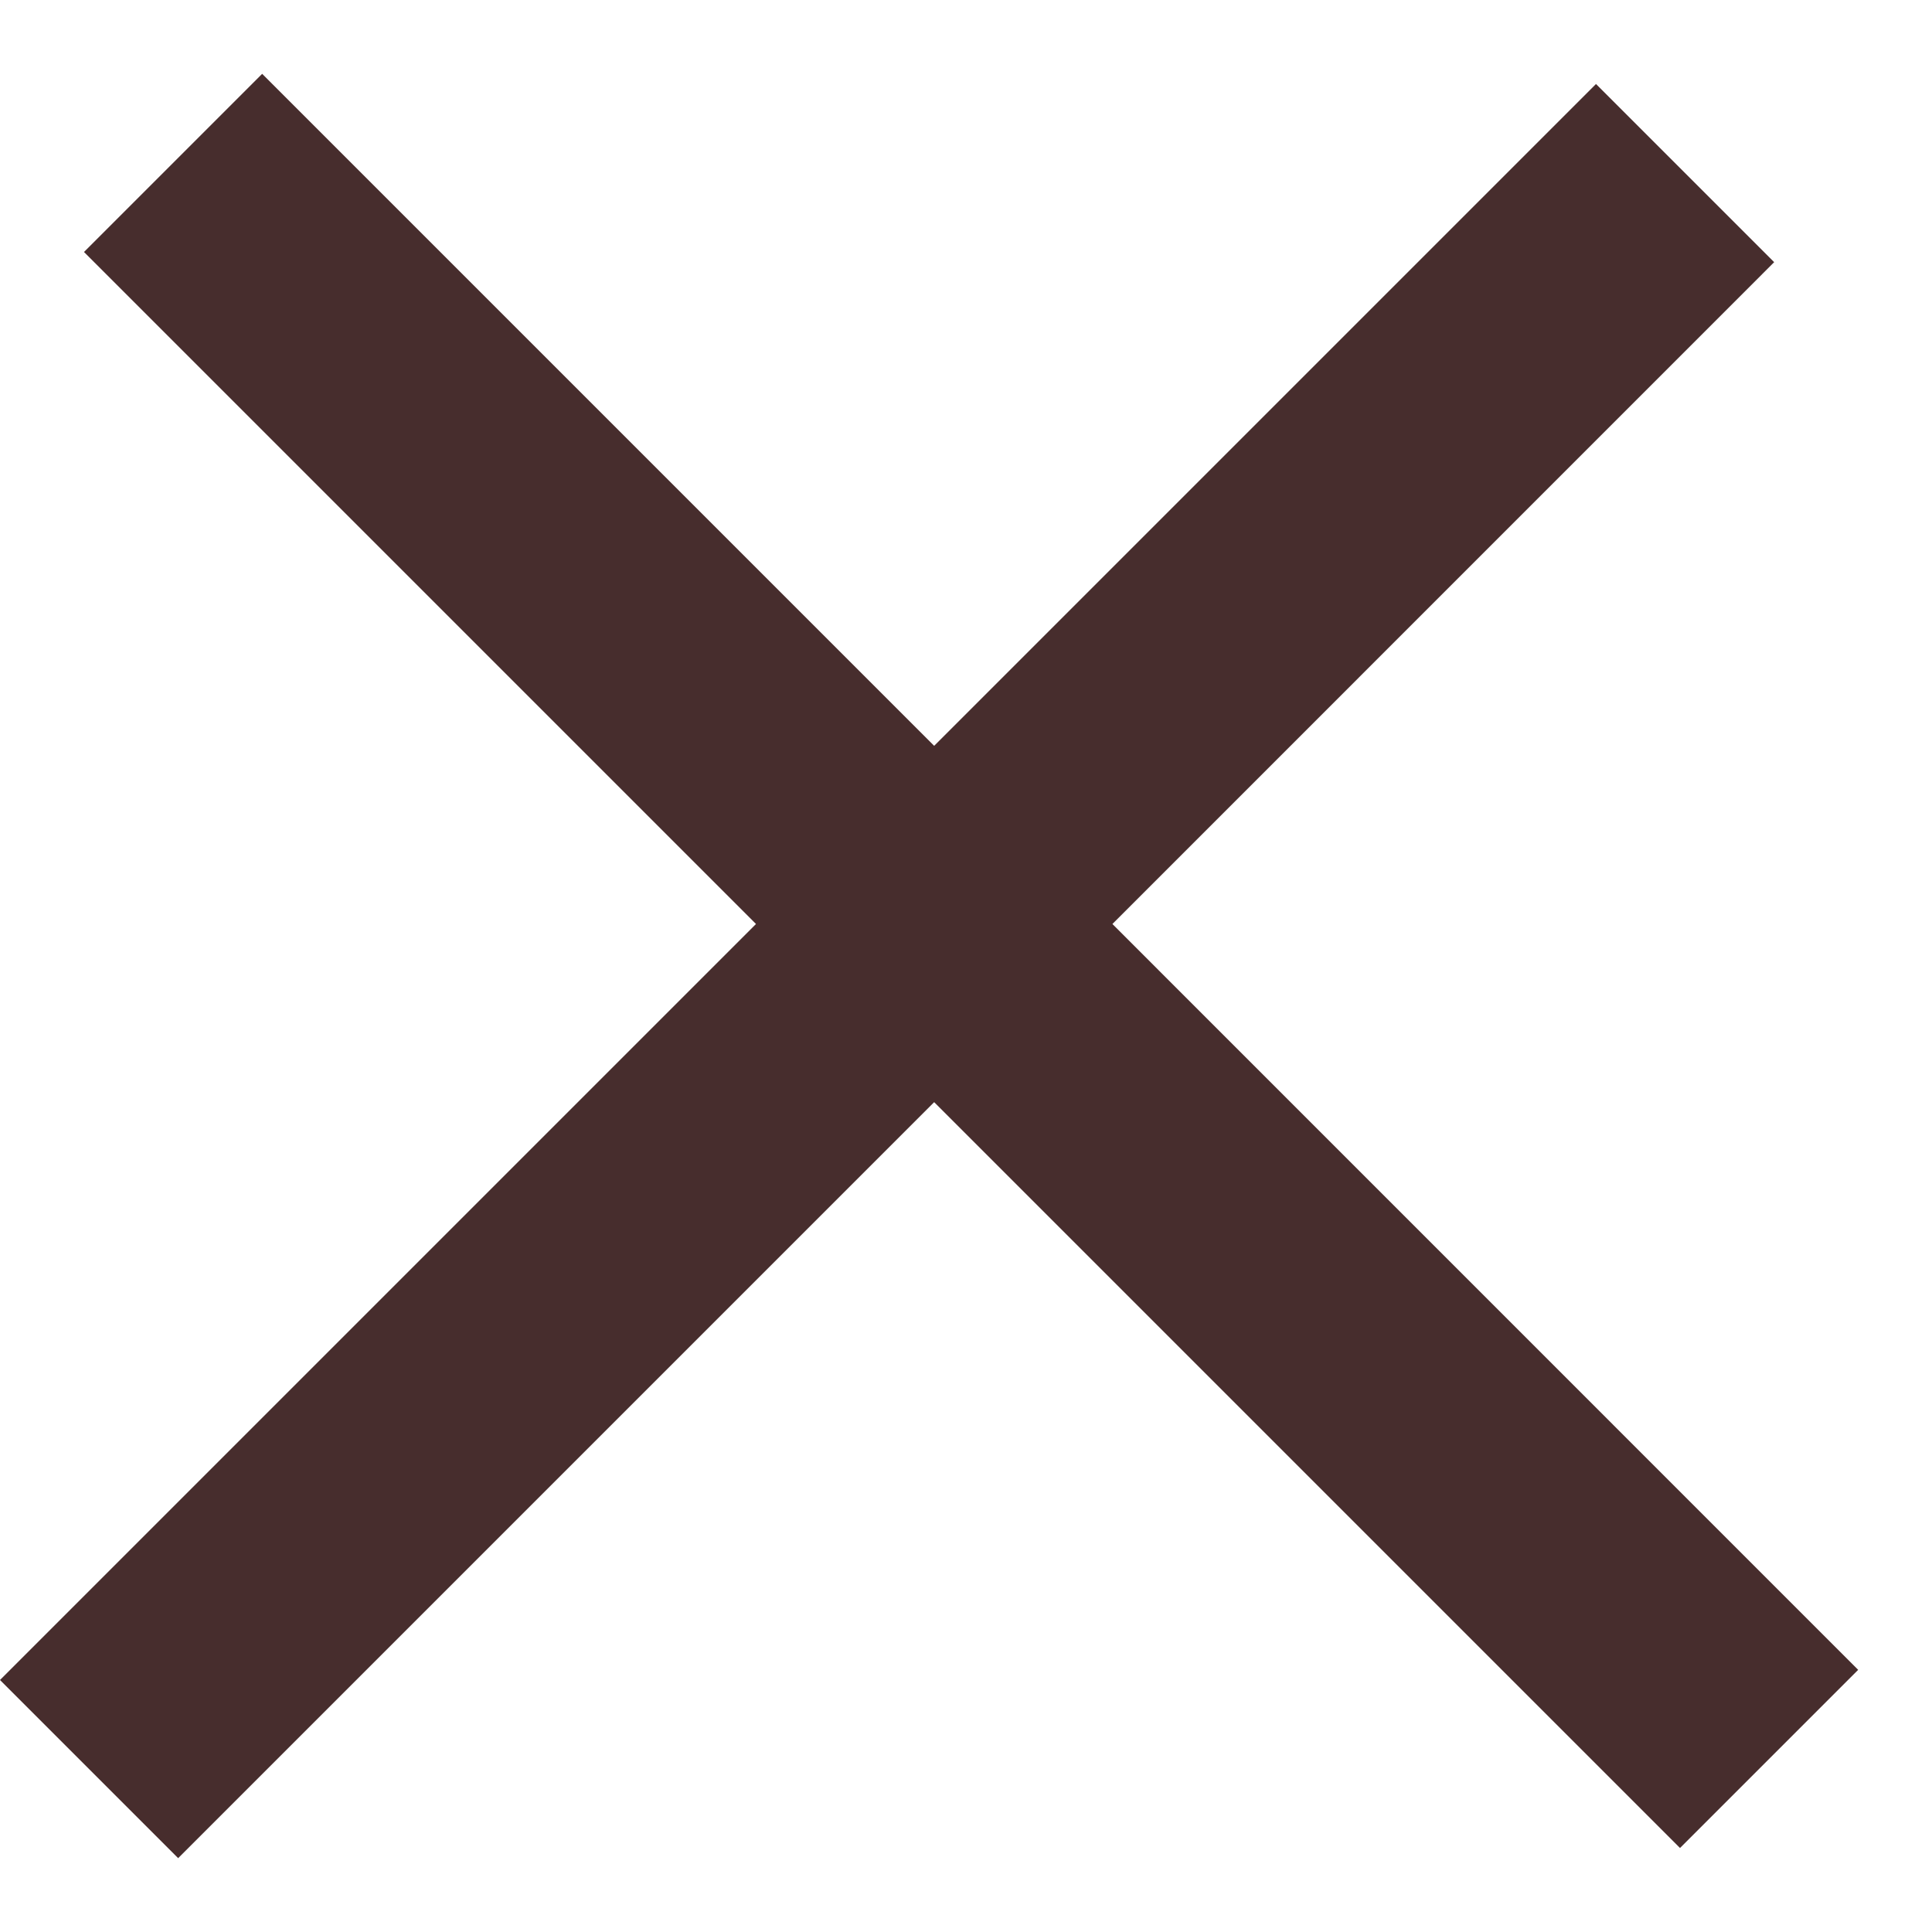 <svg width="23" height="23" viewBox="0 0 23 23" fill="none" xmlns="http://www.w3.org/2000/svg">
<path fill-rule="evenodd" clip-rule="evenodd" d="M11.121 13.121L20 22L22.121 19.879L13.243 11L21.121 3.121L19 1L11.121 8.879L3.121 0.879L1 3L9 11L0 20L2.121 22.121L11.121 13.121Z" fill="#472D2D"/>
</svg>